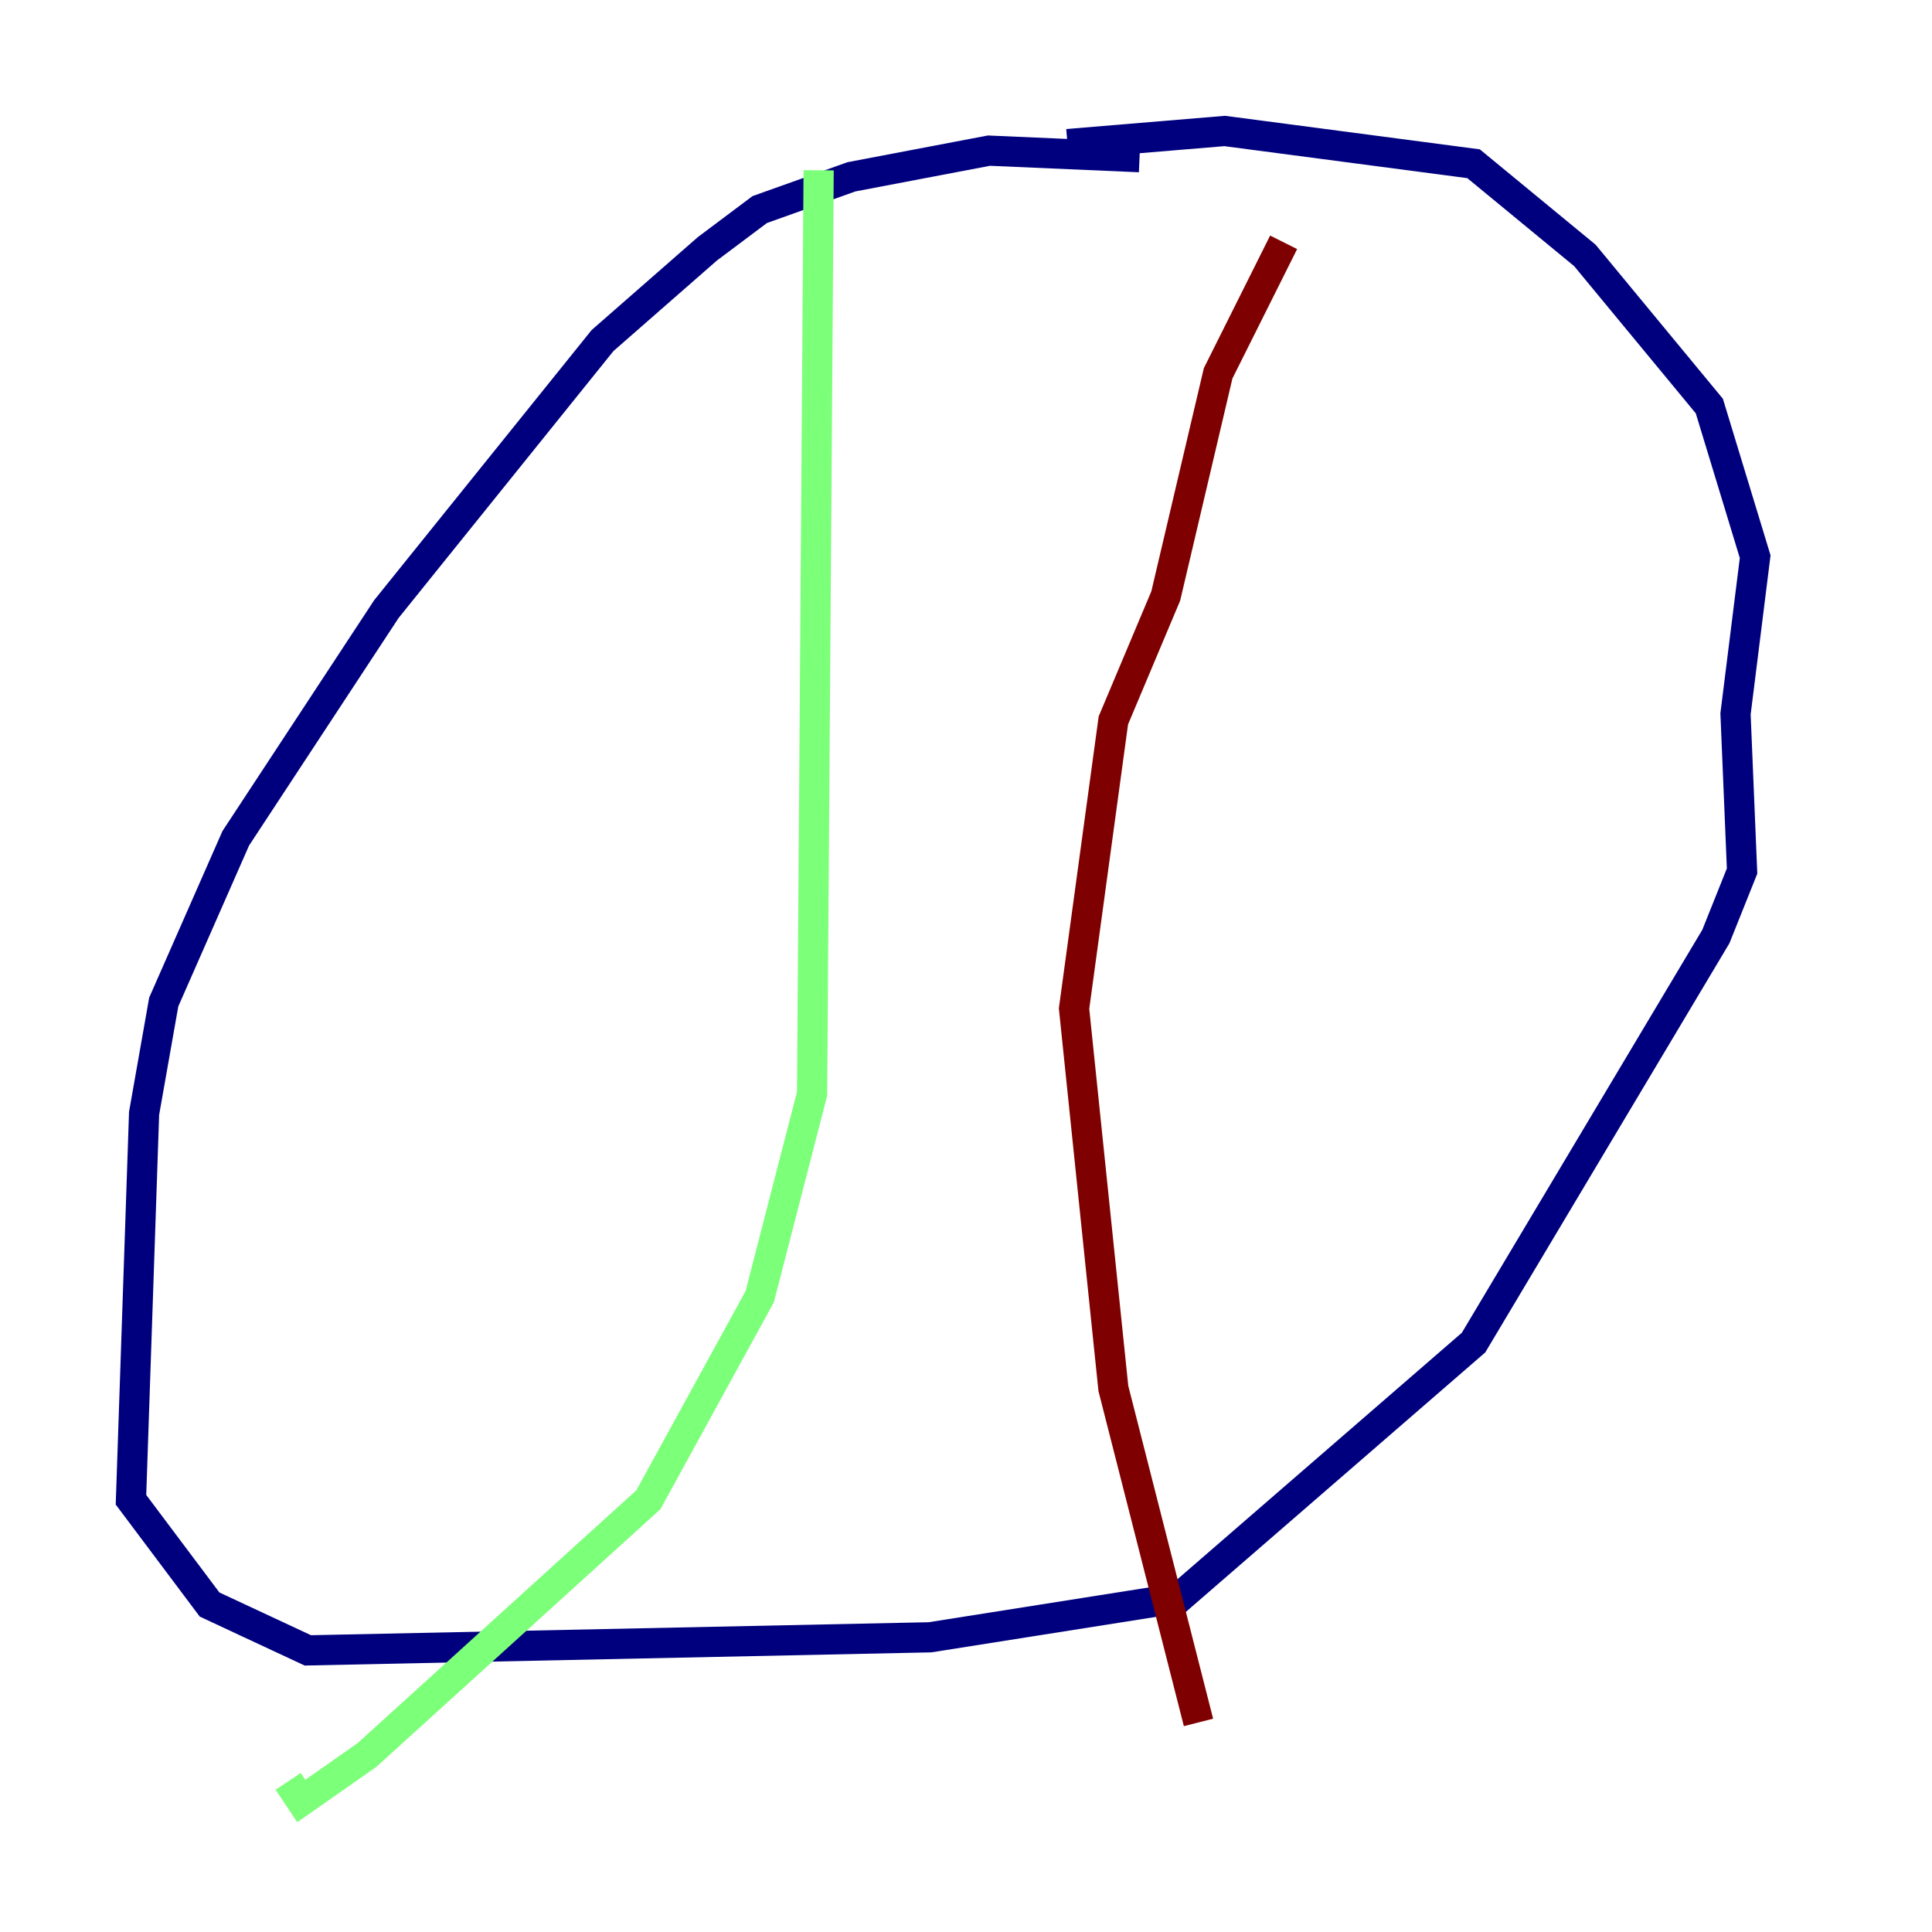 <?xml version="1.0" encoding="utf-8" ?>
<svg baseProfile="tiny" height="128" version="1.2" viewBox="0,0,128,128" width="128" xmlns="http://www.w3.org/2000/svg" xmlns:ev="http://www.w3.org/2001/xml-events" xmlns:xlink="http://www.w3.org/1999/xlink"><defs /><polyline fill="none" points="75.498,10.414 65.519,9.98 56.407,11.715 50.332,13.885 46.861,16.488 39.919,22.563 25.6,40.352 15.62,55.539 10.848,66.386 9.546,73.763 8.678,99.363 13.885,106.305 20.393,109.342 61.614,108.475 78.102,105.871 97.627,88.949 113.681,62.047 115.417,57.709 114.983,47.295 116.285,36.881 113.248,26.902 105.003,16.922 97.627,10.848 81.139,8.678 70.725,9.546" stroke="#00007f" stroke-width="2" /><polyline fill="none" points="54.237,11.281 53.803,72.461 50.332,85.912 42.956,99.363 24.298,116.285 19.959,119.322 19.091,118.02" stroke="#7cff79" stroke-width="2" /><polyline fill="none" points="85.044,16.054 80.705,24.732 77.234,39.485 73.763,47.729 71.159,66.82 73.763,91.986 79.403,114.115" stroke="#7f0000" stroke-width="2" /></svg>